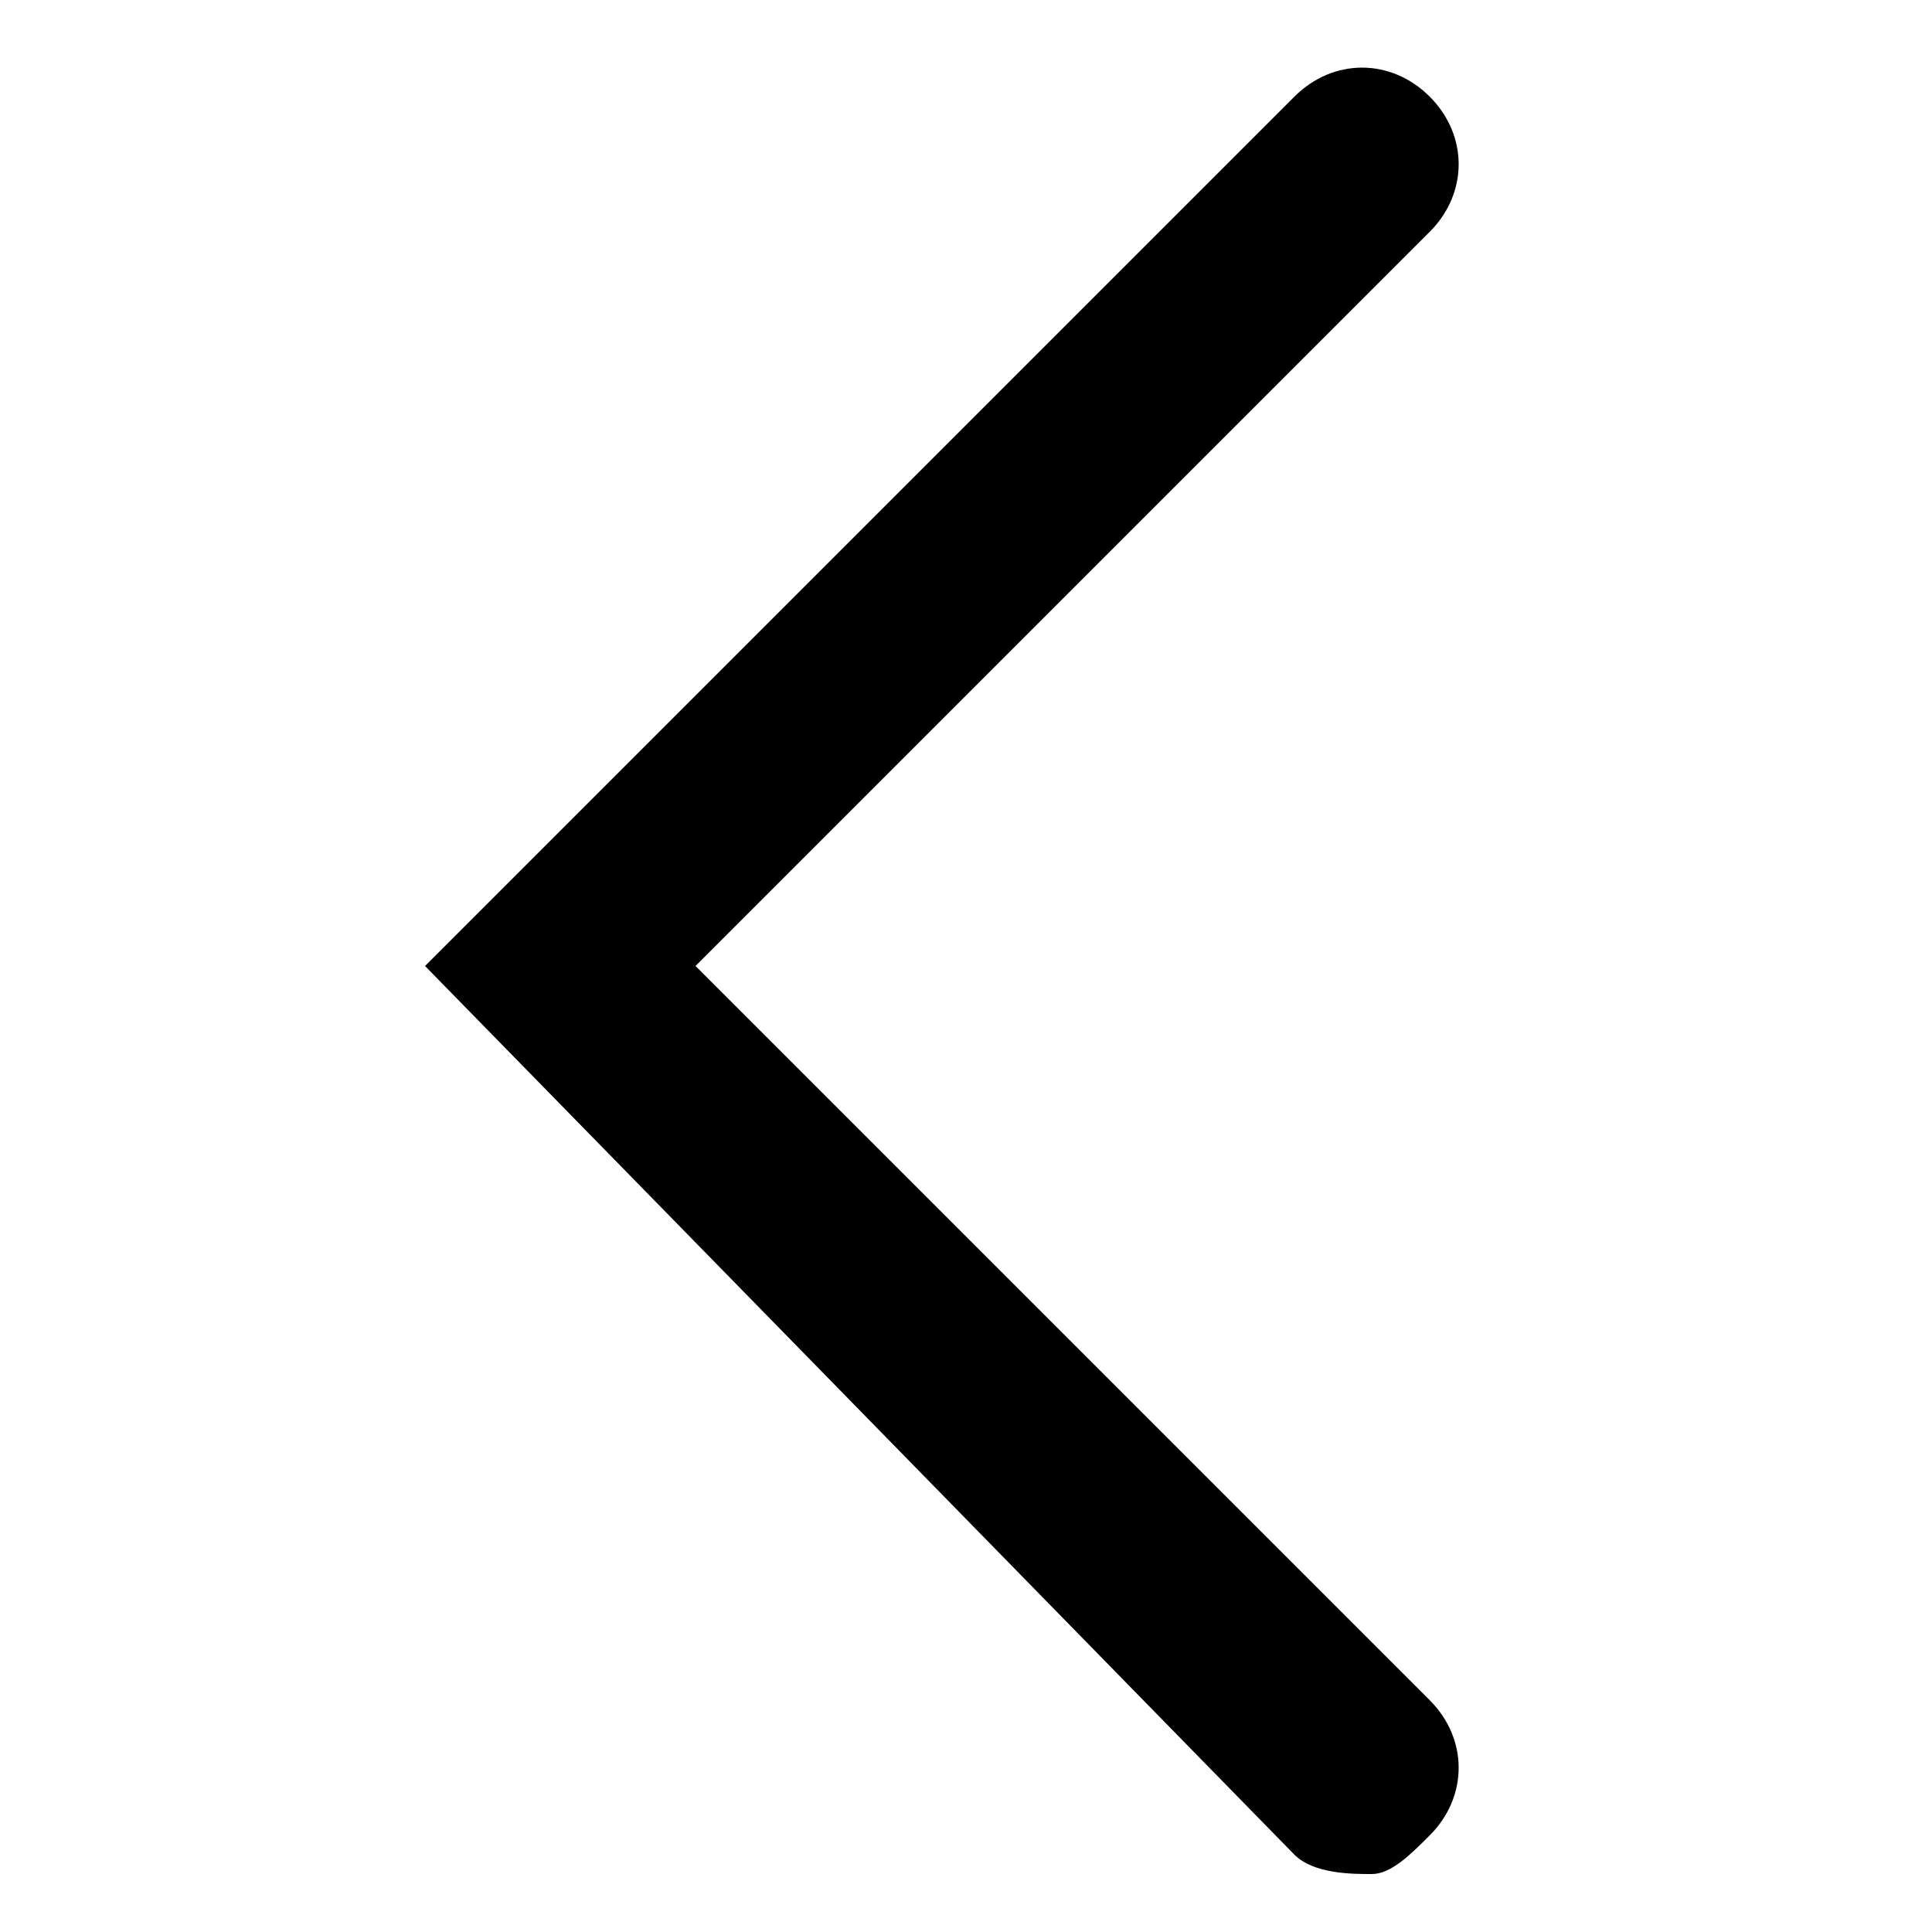 <svg class="icon" width="200" height="200" viewBox="0 0 1024 1024" xmlns="http://www.w3.org/2000/svg"><path d="M727.04 993.28c-10.24 0-30.72 0-40.96-10.24L225.28 512l460.8-460.8c20.48-20.48 51.2-20.48 71.68 0s20.48 51.2 0 71.68L368.64 512l389.12 389.12c20.48 20.48 20.48 51.2 0 71.68-10.24 10.24-20.48 20.48-30.72 20.48z"/></svg>